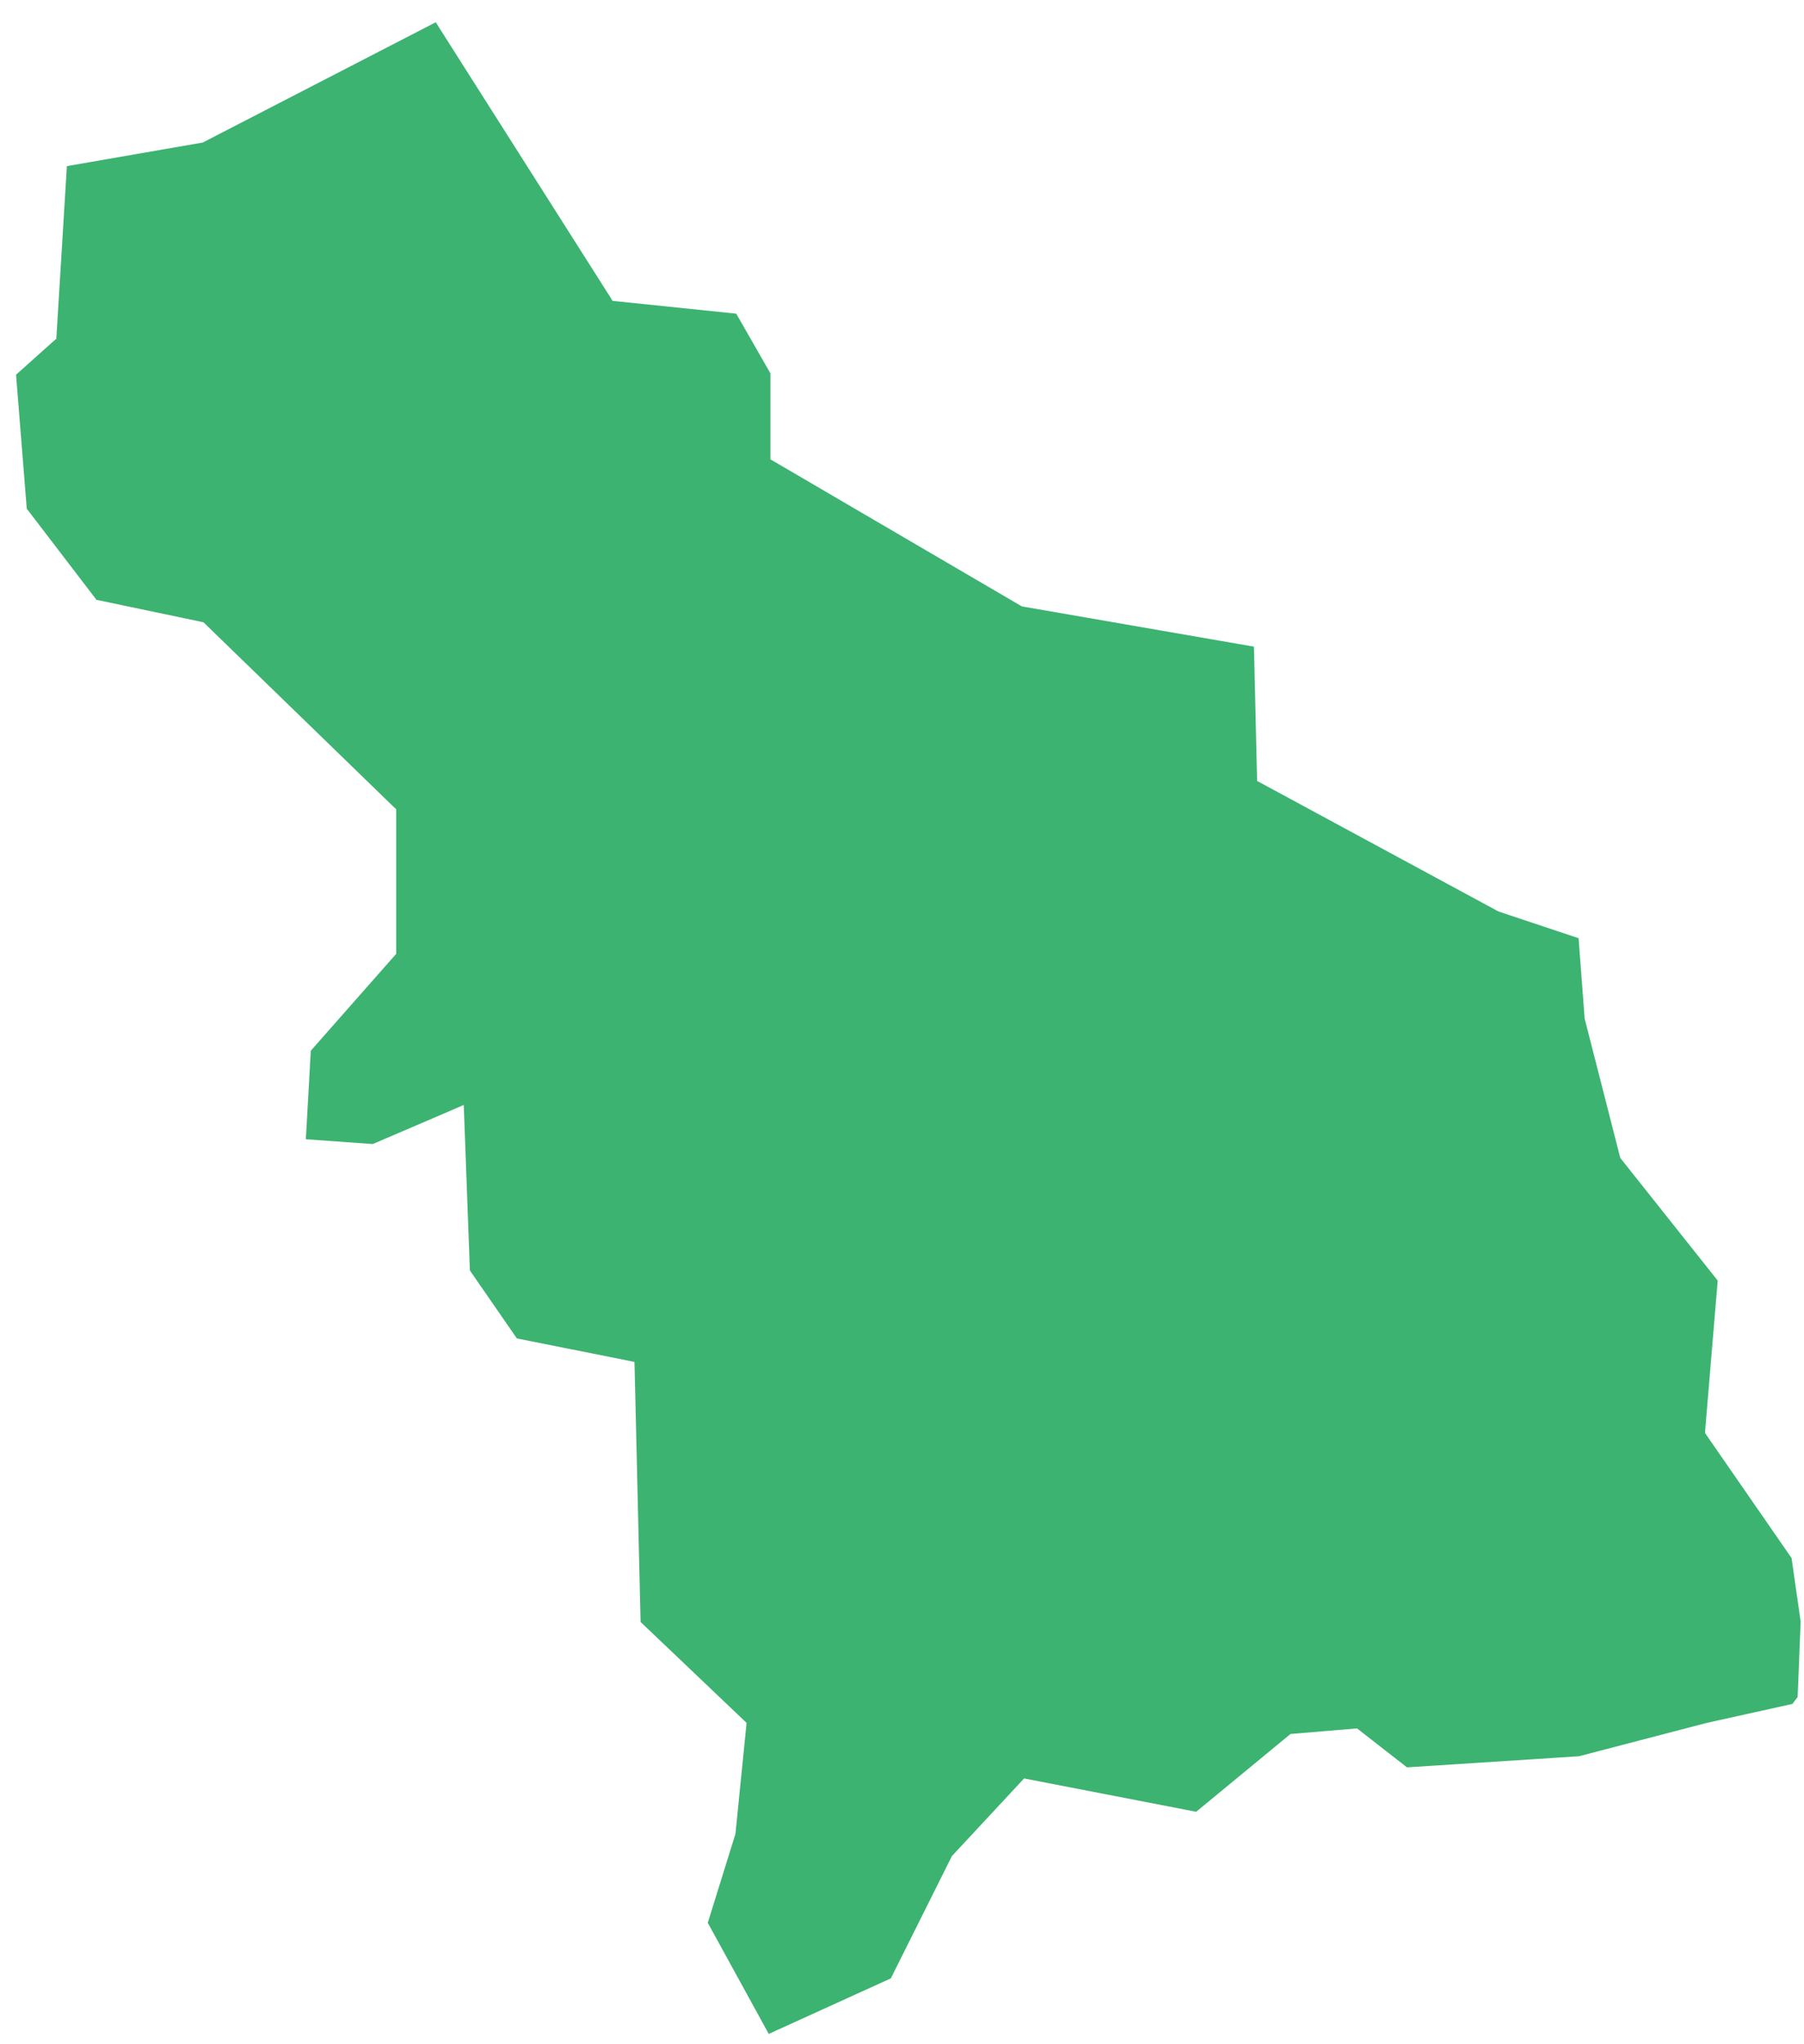 <svg width="68" height="77" viewBox="0 0 68 77" fill="none" xmlns="http://www.w3.org/2000/svg">
<path fill-rule="evenodd" clip-rule="evenodd" d="M24.146 61.104L28.142 64.907L27.722 69.087L26.679 72.437L28.977 76.623L33.579 74.531L35.881 69.924L38.602 66.999L45.088 68.255L48.644 65.324L51.152 65.114L53.035 66.582L59.521 66.162L64.332 64.907L67.565 64.191L67.76 63.93L67.874 61.09L67.531 58.696L64.348 54.099L64.27 53.982L64.278 53.843L64.747 48.243L61.13 43.692L61.076 43.625L61.055 43.546L59.737 38.392L59.729 38.358L59.728 38.323L59.503 35.344L56.518 34.349L56.478 34.334L56.455 34.323L47.585 29.528L47.384 29.421L47.38 29.195L47.267 24.361L38.594 22.858L38.524 22.845L38.464 22.813L29.233 17.417L29.041 17.305V17.084V14.067L27.752 11.817L23.279 11.354L23.09 11.335L22.993 11.178L16.425 0.839L7.692 5.344L7.641 5.372L7.582 5.38L2.521 6.258L2.133 12.599L2.123 12.763L2.003 12.865L0.605 14.117L1.009 19.164L3.636 22.597L7.561 23.42L7.67 23.444L7.752 23.523L14.816 30.376L14.935 30.486V30.655V35.789V35.934L14.835 36.046L11.715 39.584L11.529 42.919L14.05 43.099L16.96 41.852L17.48 41.626L17.502 42.2L17.712 47.862L19.483 50.423L23.61 51.245L23.916 51.309L23.924 51.62L24.146 61.104Z" fill="#3CB371"/>
</svg>
